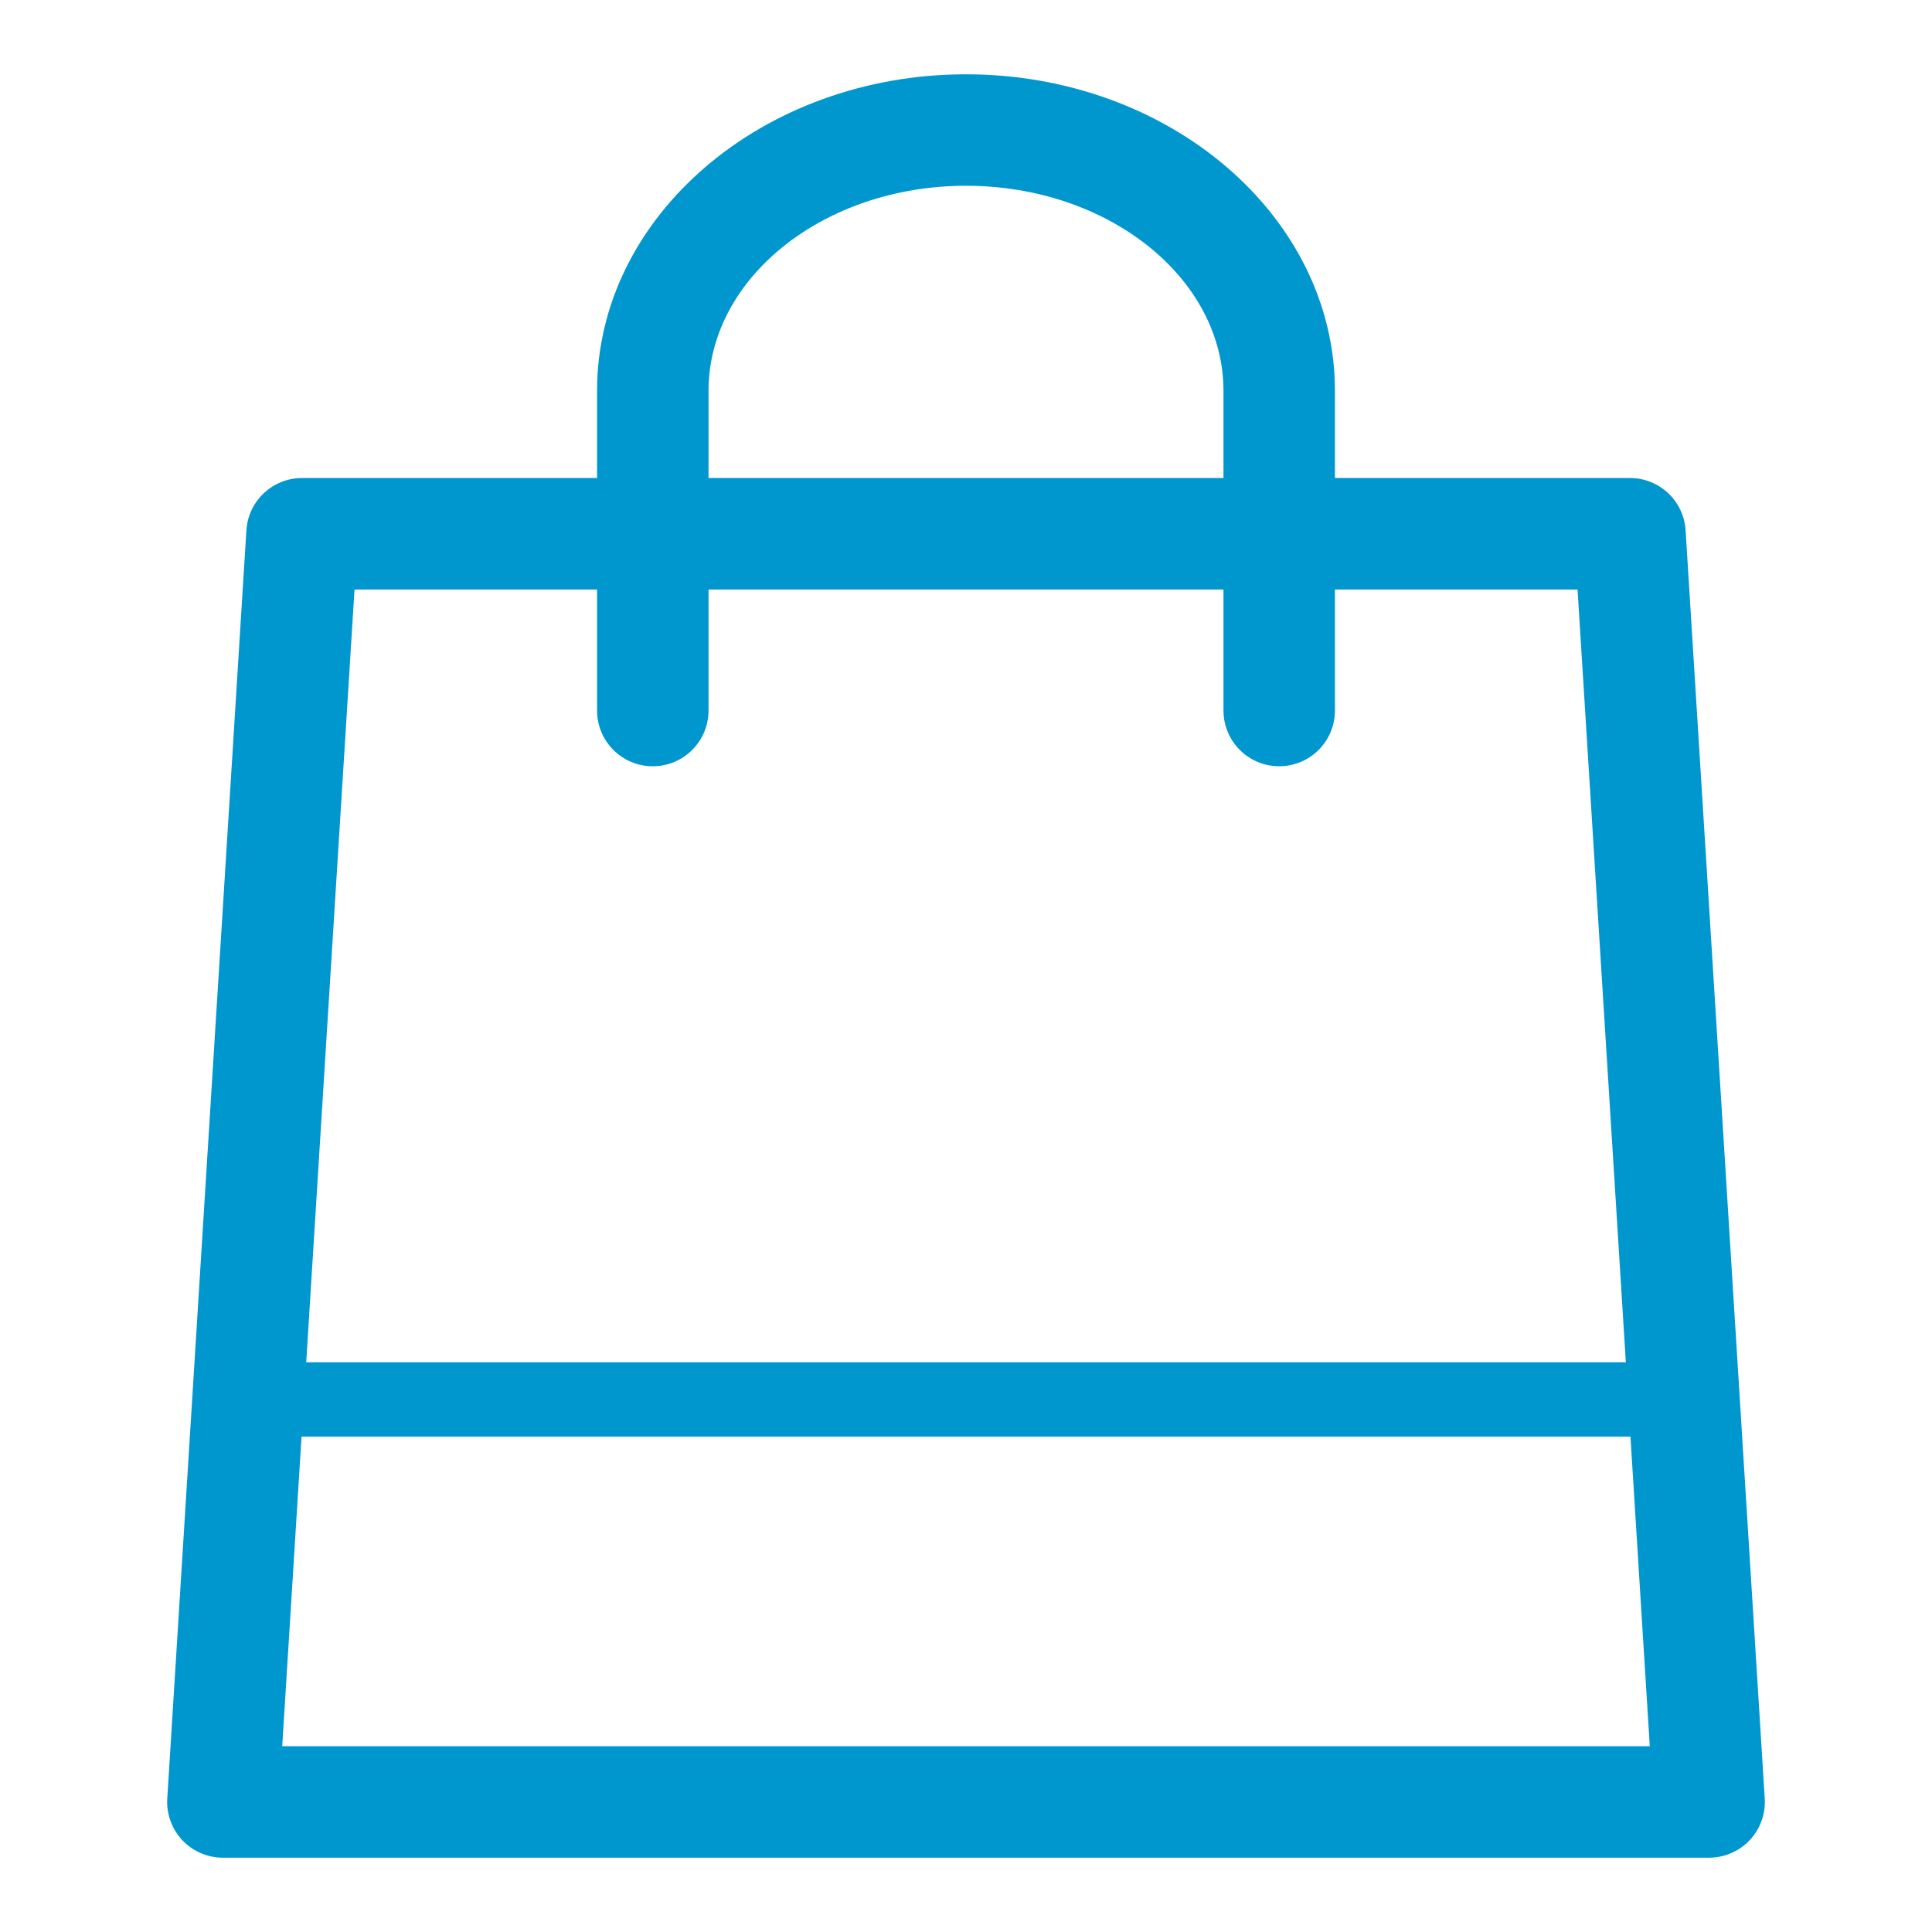 <?xml version="1.0" ?><!DOCTYPE svg  PUBLIC '-//W3C//DTD SVG 1.1//EN'  'http://www.w3.org/Graphics/SVG/1.1/DTD/svg11.dtd'><svg enable-background="new 0 0 26 26" id="Слой_1" version="1.1" viewBox="0 0 26 26" xml:space="preserve" xmlns="http://www.w3.org/2000/svg" xmlns:xlink="http://www.w3.org/1999/xlink"><path d="M22.684,7.136c-0.025-0.396-0.353-0.703-0.749-0.703h-3.97V5.26  C17.965,2.911,15.737,1,13,1S8.035,2.911,8.035,5.26v1.173H4.065  c-0.396,0-0.724,0.308-0.749,0.703L2.251,24.203  c-0.013,0.207,0.061,0.409,0.202,0.561C2.595,24.914,2.793,25,3,25h20  c0.207,0,0.405-0.086,0.547-0.236c0.142-0.151,0.215-0.354,0.202-0.561  L22.684,7.136z M9.535,5.26C9.535,3.738,11.09,2.5,13,2.5s3.465,1.238,3.465,2.76  v1.173H9.535V5.26z M8.035,7.933v1.629c0,0.414,0.336,0.75,0.75,0.75s0.75-0.336,0.75-0.75  V7.933h6.93v1.629c0,0.414,0.336,0.75,0.75,0.75s0.75-0.336,0.75-0.75V7.933h3.265  l0.65,10.4H4.121L4.771,7.933H8.035z M3.798,23.5l0.26-4.167h17.884L22.202,23.5  H3.798z" fill="#0096ce"/></svg>
